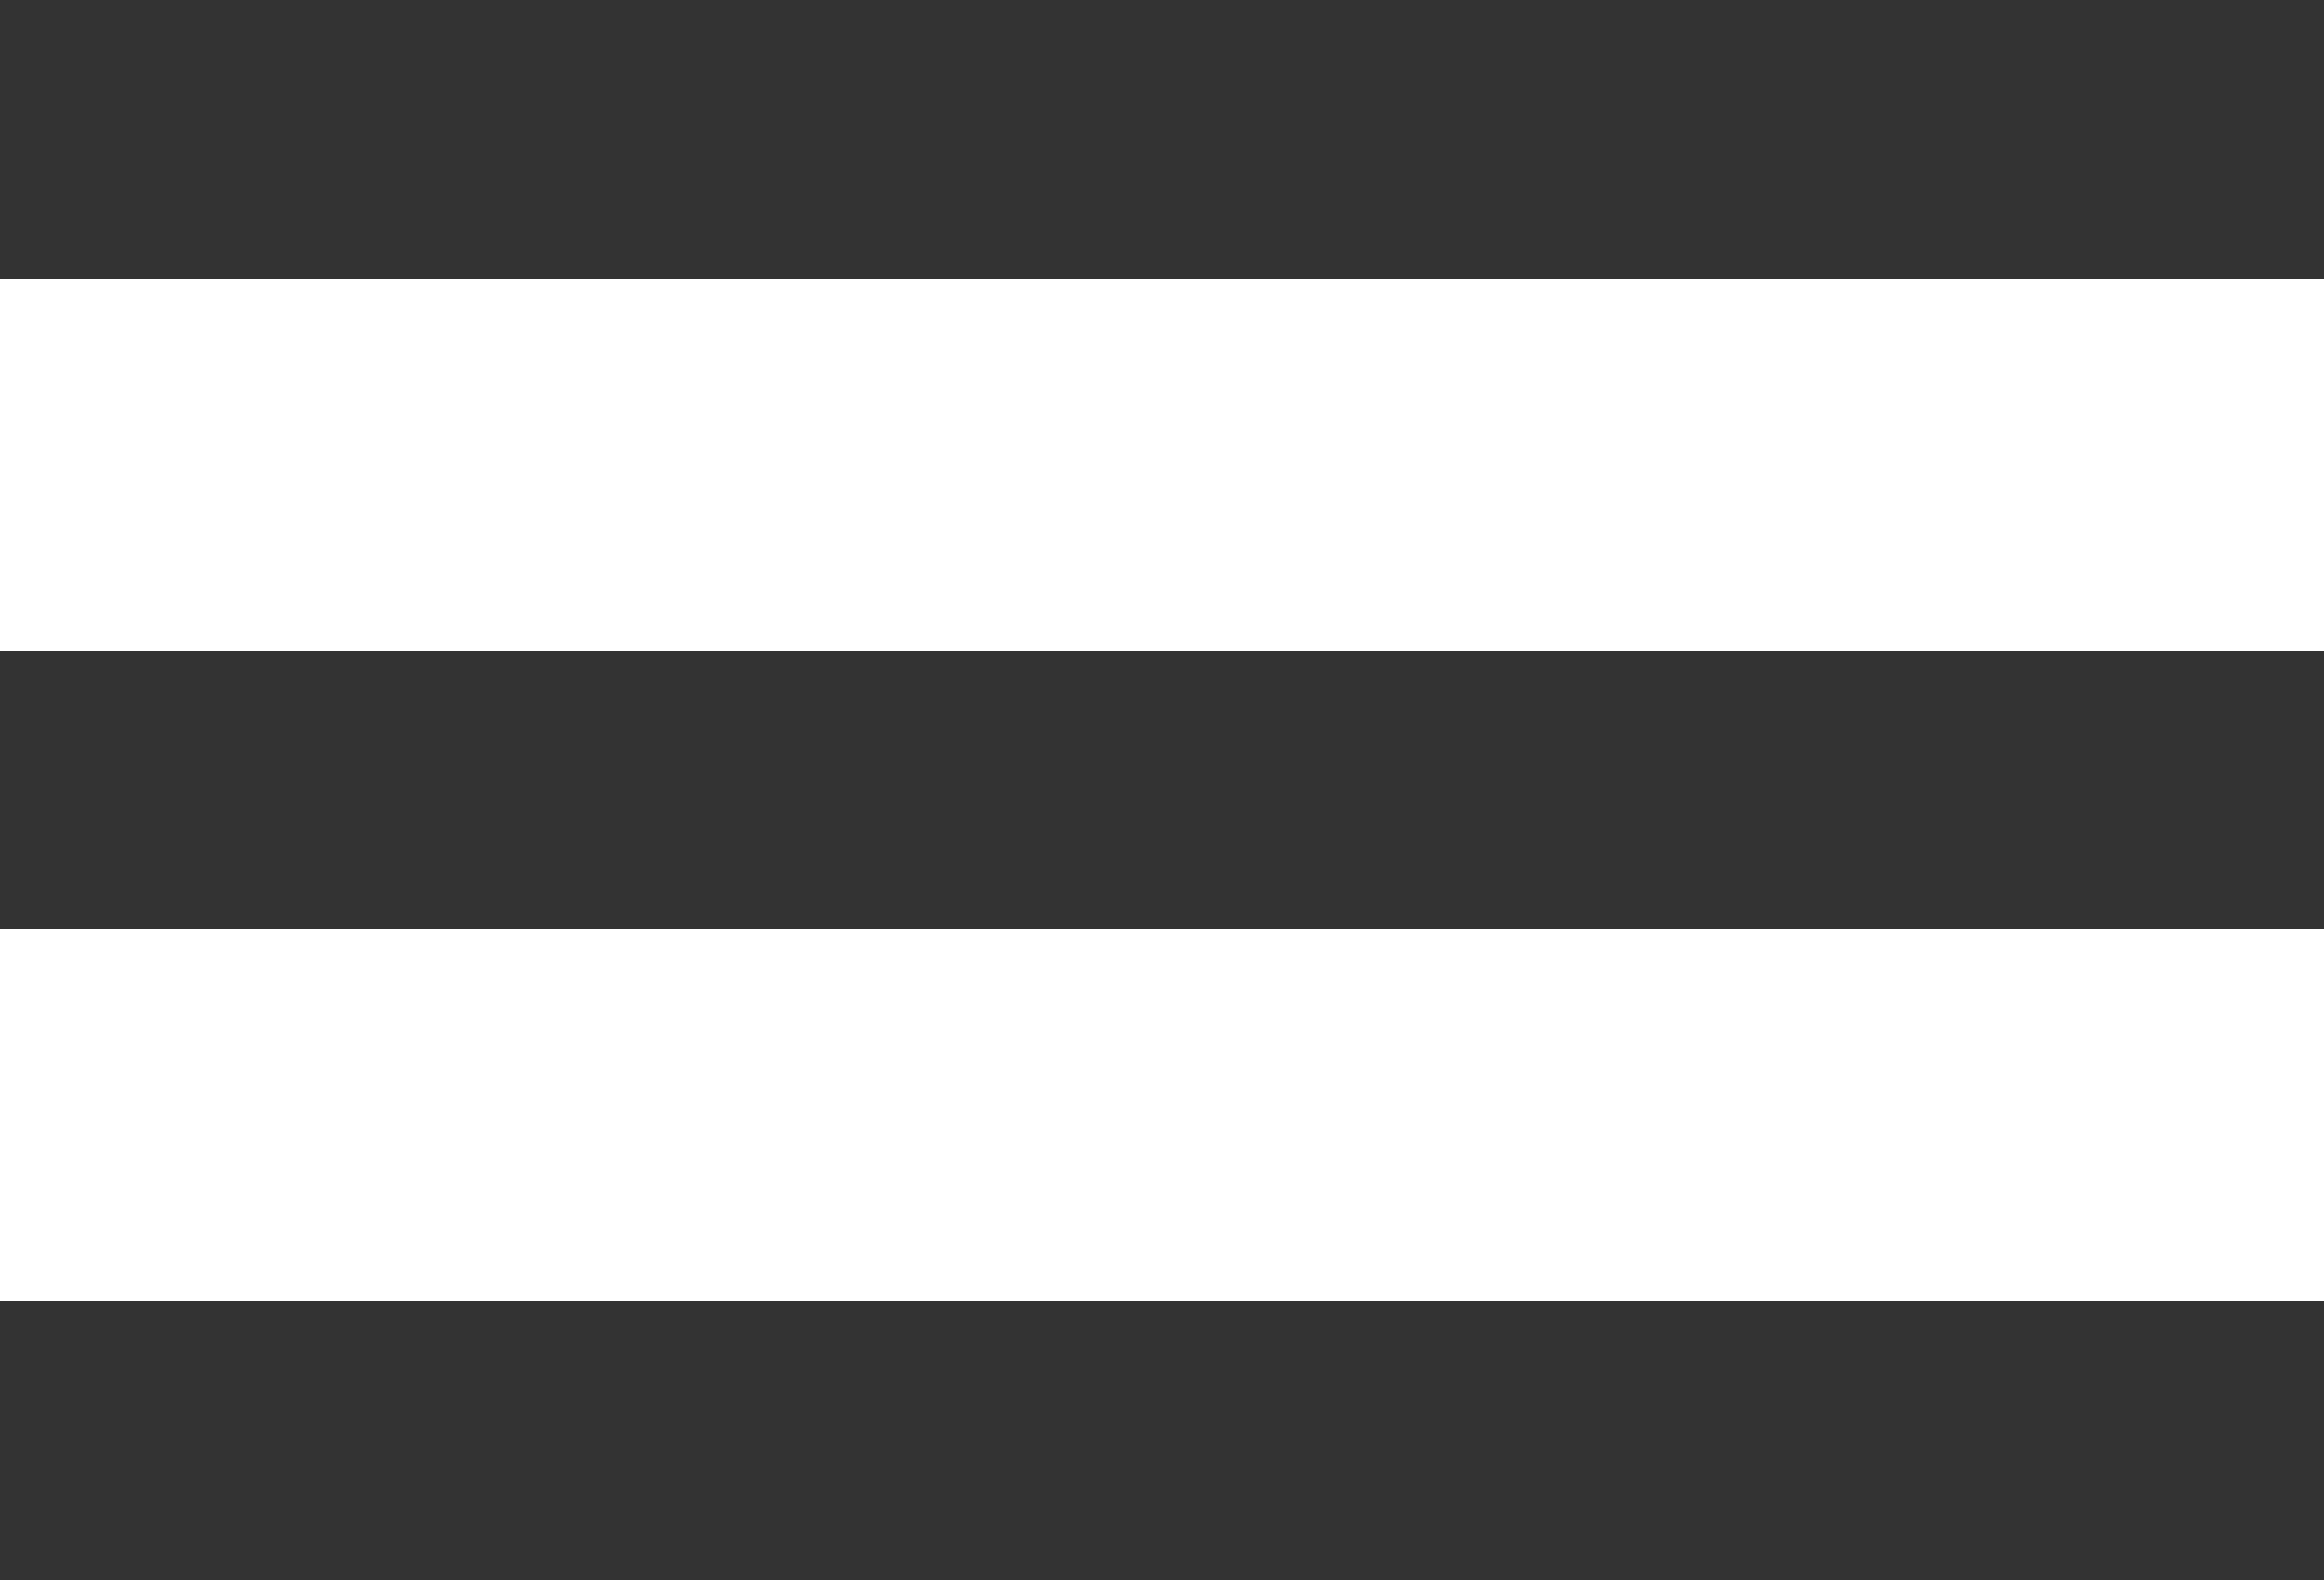 <svg width="25" height="17" viewBox="0 0 25 17" fill="none" xmlns="http://www.w3.org/2000/svg">
<rect width="25" height="3" fill="#333333"/>
<rect y="7" width="25" height="3" fill="#333333"/>
<rect y="14" width="25" height="3" fill="#333333"/>
</svg>
